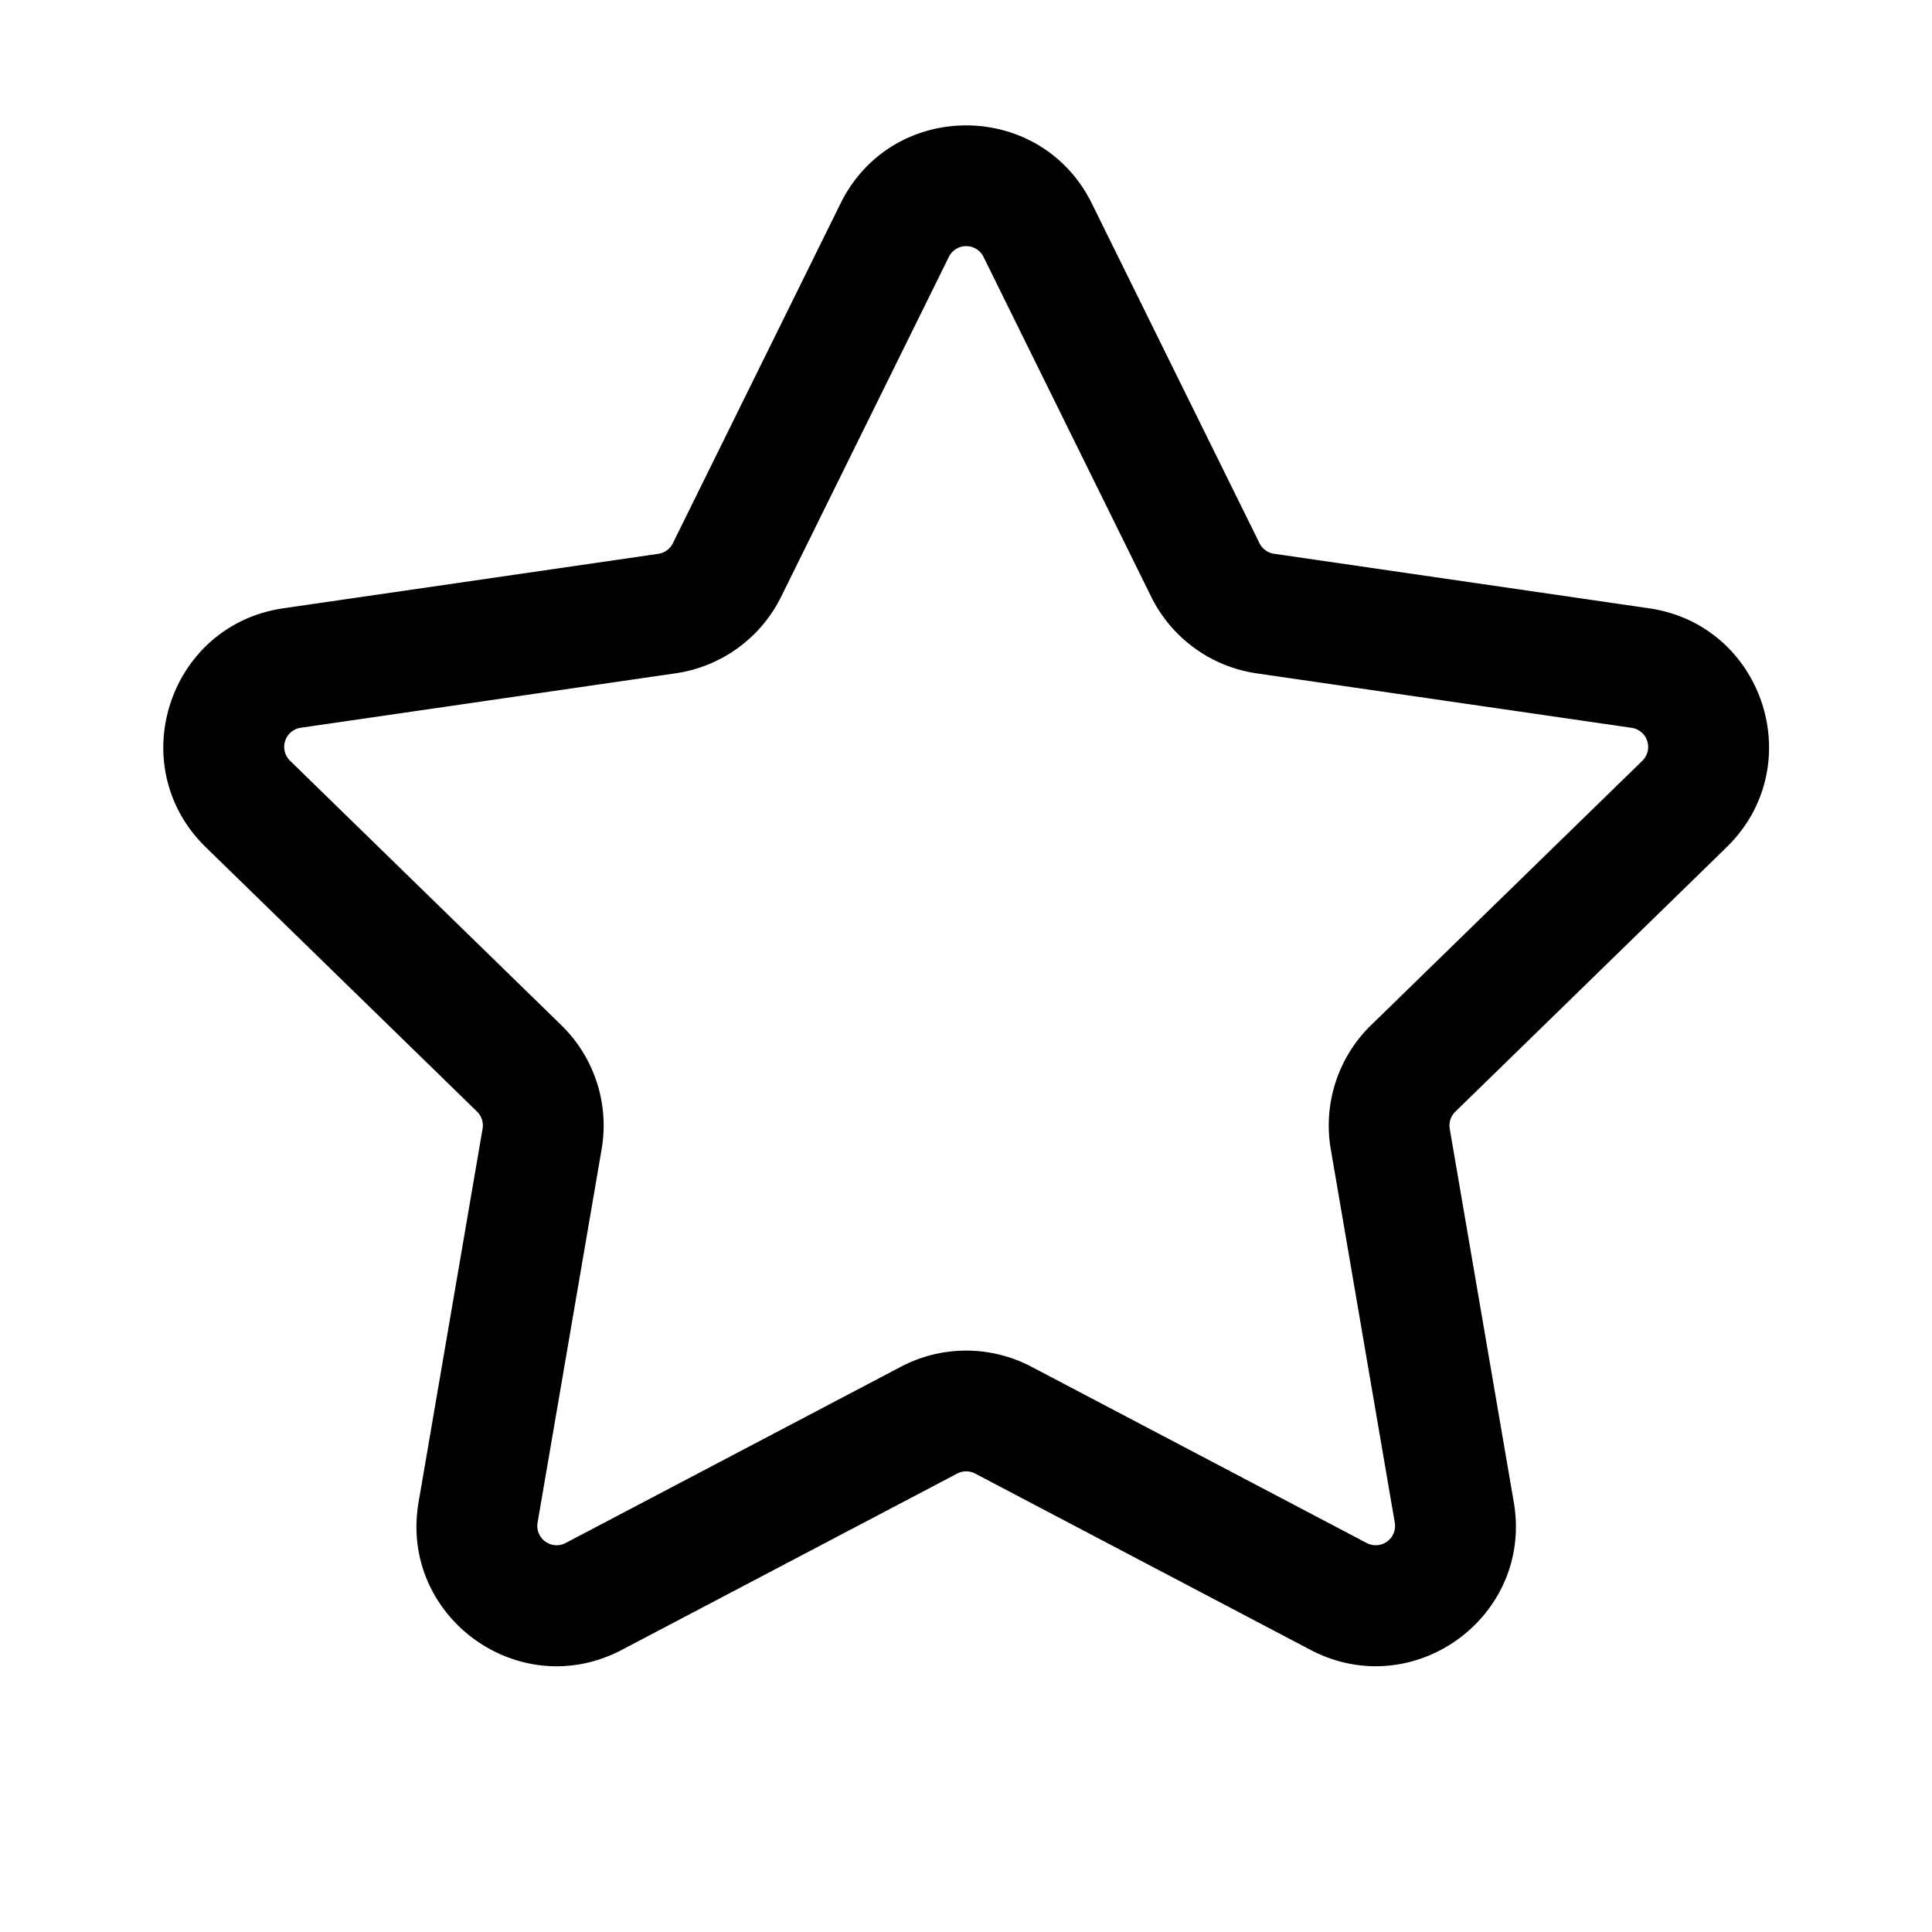 <svg xmlns="http://www.w3.org/2000/svg" width="32" height="32" fill="none" class="persona-icon" viewBox="0 0 32 32"><path fill="currentColor" fill-rule="evenodd" d="M13.922 3.37c.851-1.724 3.31-1.724 4.162 0l2.777 5.627a.32.32 0 0 0 .241.175l6.21.903c1.903.276 2.663 2.615 1.286 3.958l-4.493 4.38a.32.32 0 0 0-.093.283l1.061 6.185c.325 1.895-1.664 3.34-3.367 2.446l-5.554-2.92a.32.32 0 0 0-.298 0l-5.554 2.92c-1.703.895-3.692-.55-3.367-2.446l1.06-6.185a.32.32 0 0 0-.091-.284l-4.494-4.38c-1.377-1.342-.617-3.68 1.286-3.957l6.21-.902a.32.32 0 0 0 .241-.176zm2.368.885a.32.32 0 0 0-.574 0l-2.777 5.627a2.32 2.32 0 0 1-1.748 1.27l-6.21.902a.32.32 0 0 0-.177.546l4.493 4.38a2.32 2.32 0 0 1 .668 2.054L8.904 25.22a.32.32 0 0 0 .465.337l5.554-2.92a2.32 2.32 0 0 1 2.16 0l5.554 2.92a.32.32 0 0 0 .465-.337l-1.06-6.185a2.32 2.32 0 0 1 .666-2.054l4.494-4.38a.32.32 0 0 0-.177-.546l-6.21-.902a2.32 2.32 0 0 1-1.748-1.27z" clip-rule="evenodd"/></svg>